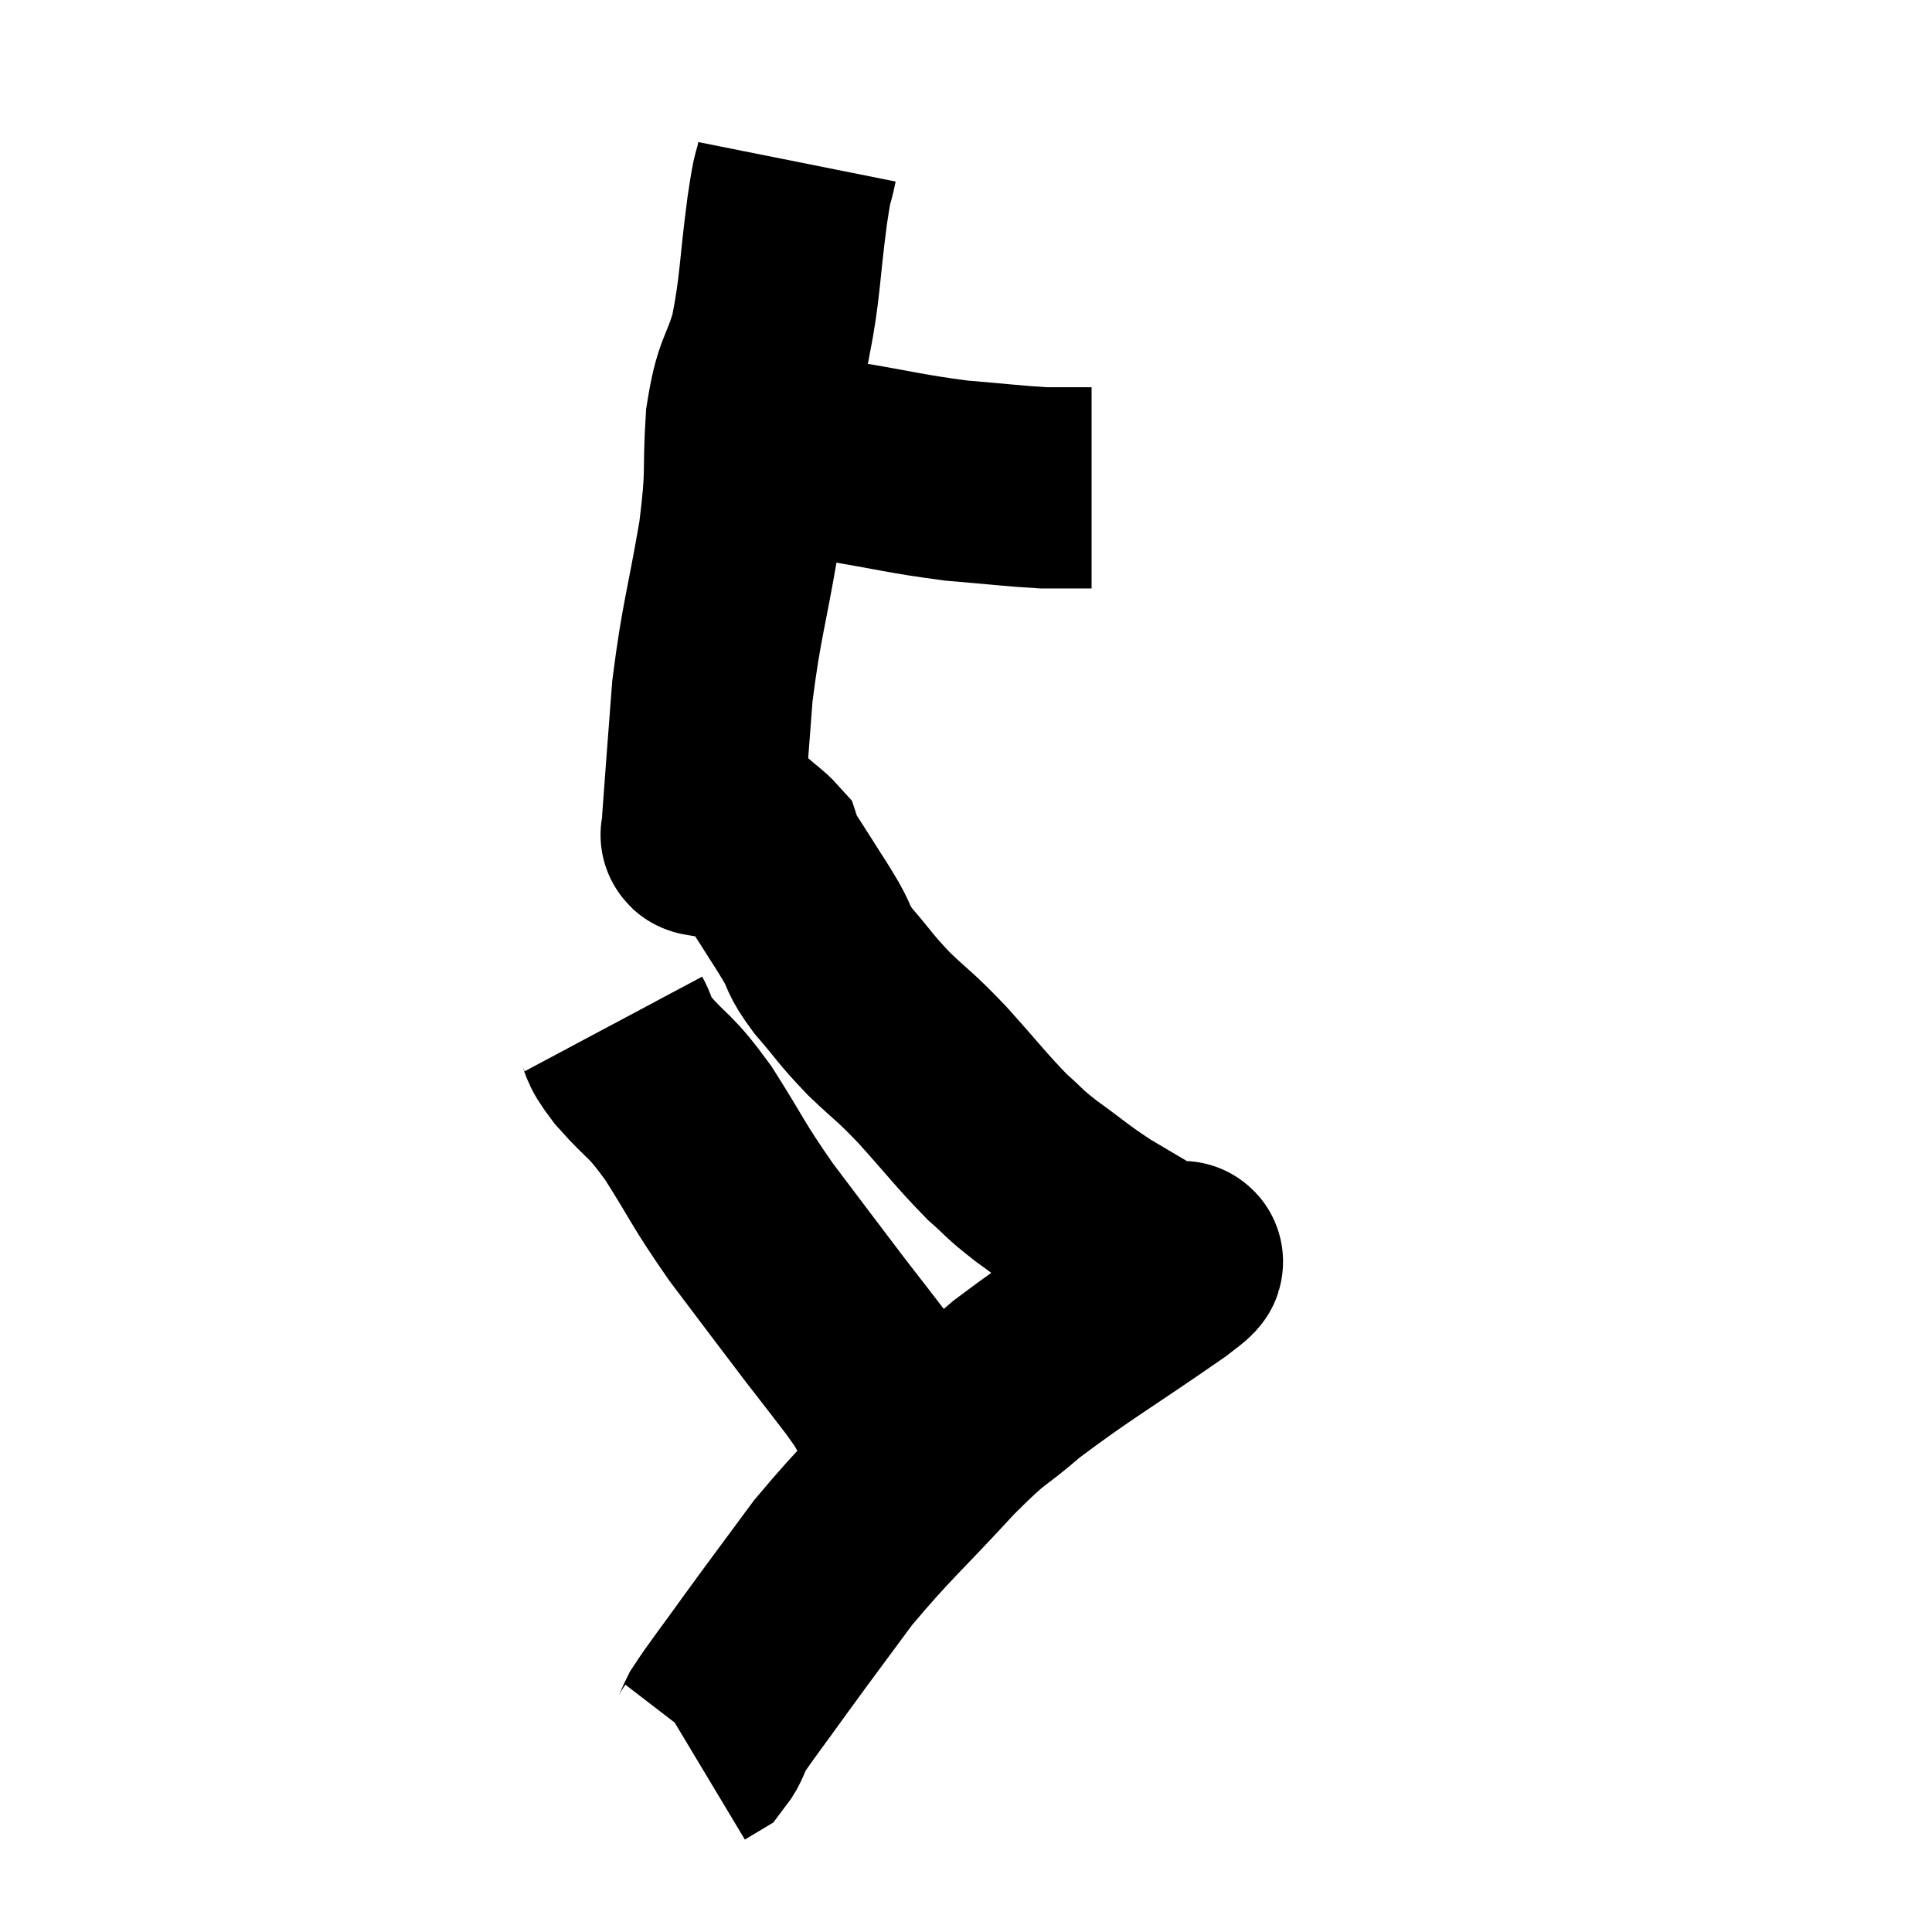<svg width="48" height="48" viewBox="0 0 48 48" xmlns="http://www.w3.org/2000/svg"><path d="M 18.48 11.28 C 19.68 11.37, 19.56 11.295, 20.88 11.46 C 22.32 11.7, 22.5 11.775, 23.76 11.94 C 24.84 12.03, 25.17 12.075, 25.92 12.12 C 26.34 12.12, 26.46 12.12, 26.76 12.12 C 26.94 12.12, 27.03 12.12, 27.12 12.12 L 27.12 12.12" fill="none" stroke="black" stroke-width="5"></path><path d="M 19.8 4.02 C 19.68 4.62, 19.725 4.125, 19.56 5.22 C 19.35 6.81, 19.395 7.095, 19.14 8.4 C 18.84 9.42, 18.735 9.21, 18.54 10.44 C 18.45 11.88, 18.57 11.64, 18.36 13.32 C 18.03 15.24, 17.925 15.405, 17.7 17.16 C 17.58 18.75, 17.52 19.485, 17.46 20.34 C 17.46 20.46, 17.46 20.49, 17.46 20.58 C 17.46 20.64, 17.46 20.655, 17.46 20.7 C 17.46 20.73, 17.37 20.745, 17.46 20.76 C 17.64 20.76, 17.7 20.76, 17.82 20.76 C 17.88 20.76, 17.82 20.76, 17.94 20.76 C 18.12 20.76, 18.21 20.76, 18.3 20.76 C 18.3 20.76, 18.255 20.76, 18.3 20.76 C 18.39 20.76, 18.315 20.655, 18.48 20.76 C 18.72 20.97, 18.825 21.03, 18.96 21.18 C 18.99 21.27, 18.87 21.105, 19.02 21.36 C 19.29 21.78, 19.275 21.75, 19.56 22.2 C 19.86 22.68, 19.875 22.68, 20.16 23.16 C 20.43 23.64, 20.28 23.55, 20.7 24.12 C 21.27 24.78, 21.225 24.795, 21.84 25.44 C 22.5 26.07, 22.425 25.935, 23.16 26.7 C 23.97 27.6, 24.135 27.84, 24.78 28.5 C 25.26 28.92, 25.125 28.86, 25.74 29.34 C 26.49 29.88, 26.49 29.925, 27.24 30.42 C 27.99 30.87, 28.32 31.05, 28.74 31.32 C 28.83 31.41, 28.875 31.455, 28.92 31.5 C 28.92 31.5, 28.92 31.5, 28.92 31.5 C 28.92 31.5, 28.92 31.5, 28.92 31.5 C 28.92 31.5, 28.92 31.5, 28.92 31.5 C 28.92 31.5, 28.905 31.455, 28.92 31.5 C 28.95 31.59, 29.895 30.99, 28.98 31.68 C 27.12 32.97, 26.655 33.21, 25.26 34.26 C 24.33 35.07, 24.54 34.74, 23.4 35.88 C 22.05 37.35, 21.795 37.515, 20.7 38.82 C 19.86 39.96, 19.74 40.11, 19.02 41.1 C 18.42 41.94, 18.195 42.21, 17.82 42.78 C 17.67 43.08, 17.67 43.185, 17.52 43.38 L 17.22 43.56" fill="none" stroke="black" stroke-width="5"></path><path d="M 15.24 25.44 C 15.48 25.89, 15.255 25.725, 15.72 26.34 C 16.41 27.12, 16.365 26.895, 17.1 27.9 C 17.88 29.13, 17.805 29.13, 18.66 30.36 C 19.59 31.59, 19.8 31.875, 20.52 32.82 C 21.03 33.48, 21.21 33.705, 21.54 34.14 C 21.69 34.35, 21.765 34.455, 21.84 34.56 C 21.84 34.56, 21.84 34.56, 21.84 34.56 C 21.84 34.56, 21.78 34.47, 21.84 34.56 C 21.96 34.74, 21.855 34.635, 22.08 34.92 C 22.41 35.31, 22.5 35.445, 22.74 35.7 C 22.89 35.82, 22.92 35.79, 23.04 35.94 L 23.22 36.3" fill="none" stroke="black" stroke-width="5"></path></svg>
